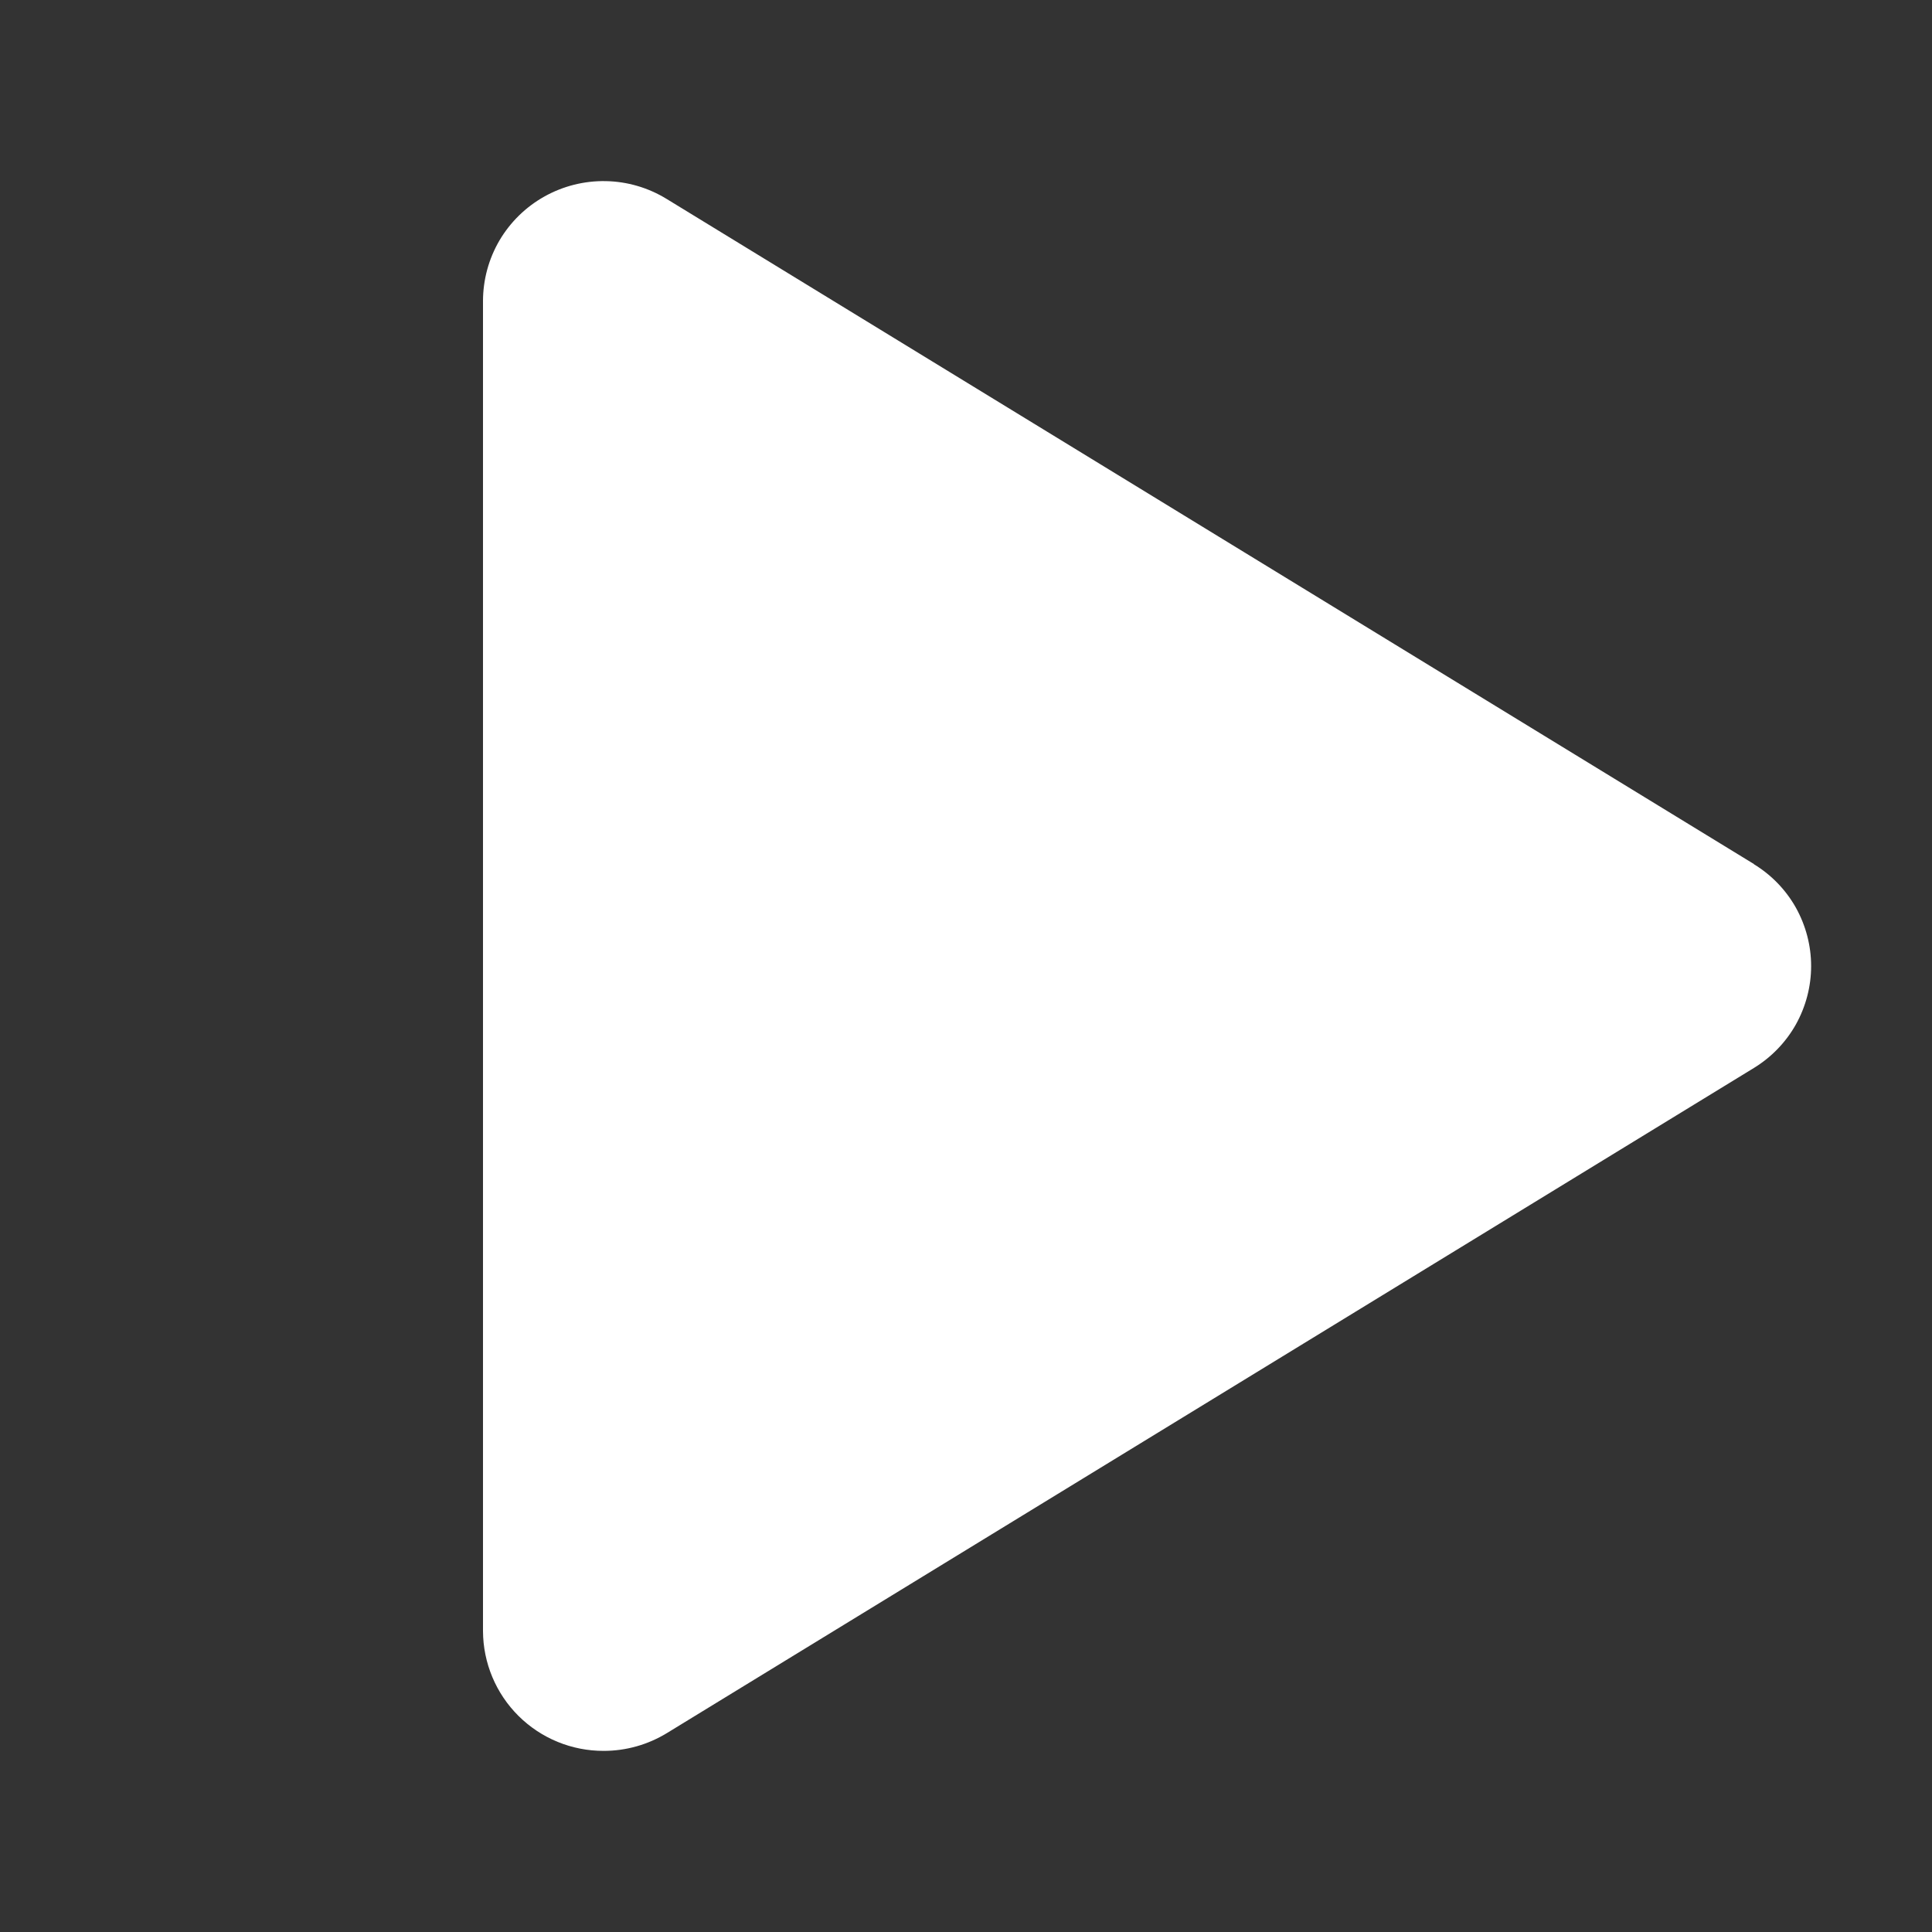 <svg width="32" height="32" viewBox="0 0 32 32" fill="none" xmlns="http://www.w3.org/2000/svg">
<rect x="0" y="0" width="32" height="32" fill="#333333" stroke="none"/>
<path d="M29.05 14.311L11.04 3.294C10.736 3.108 10.389 3.006 10.033 3C9.677 2.993 9.325 3.082 9.015 3.256C8.708 3.428 8.452 3.679 8.273 3.982C8.095 4.286 8.001 4.631 8 4.984V27.016C8.002 27.544 8.214 28.05 8.589 28.422C8.964 28.794 9.472 29.002 10 29C10.369 29 10.73 28.898 11.045 28.706L29.05 17.689C29.339 17.512 29.579 17.264 29.745 16.969C29.91 16.673 29.998 16.34 29.998 16.001C29.998 15.662 29.91 15.329 29.745 15.033C29.579 14.738 29.339 14.49 29.05 14.314V14.311Z" fill="white"/>
</svg>
